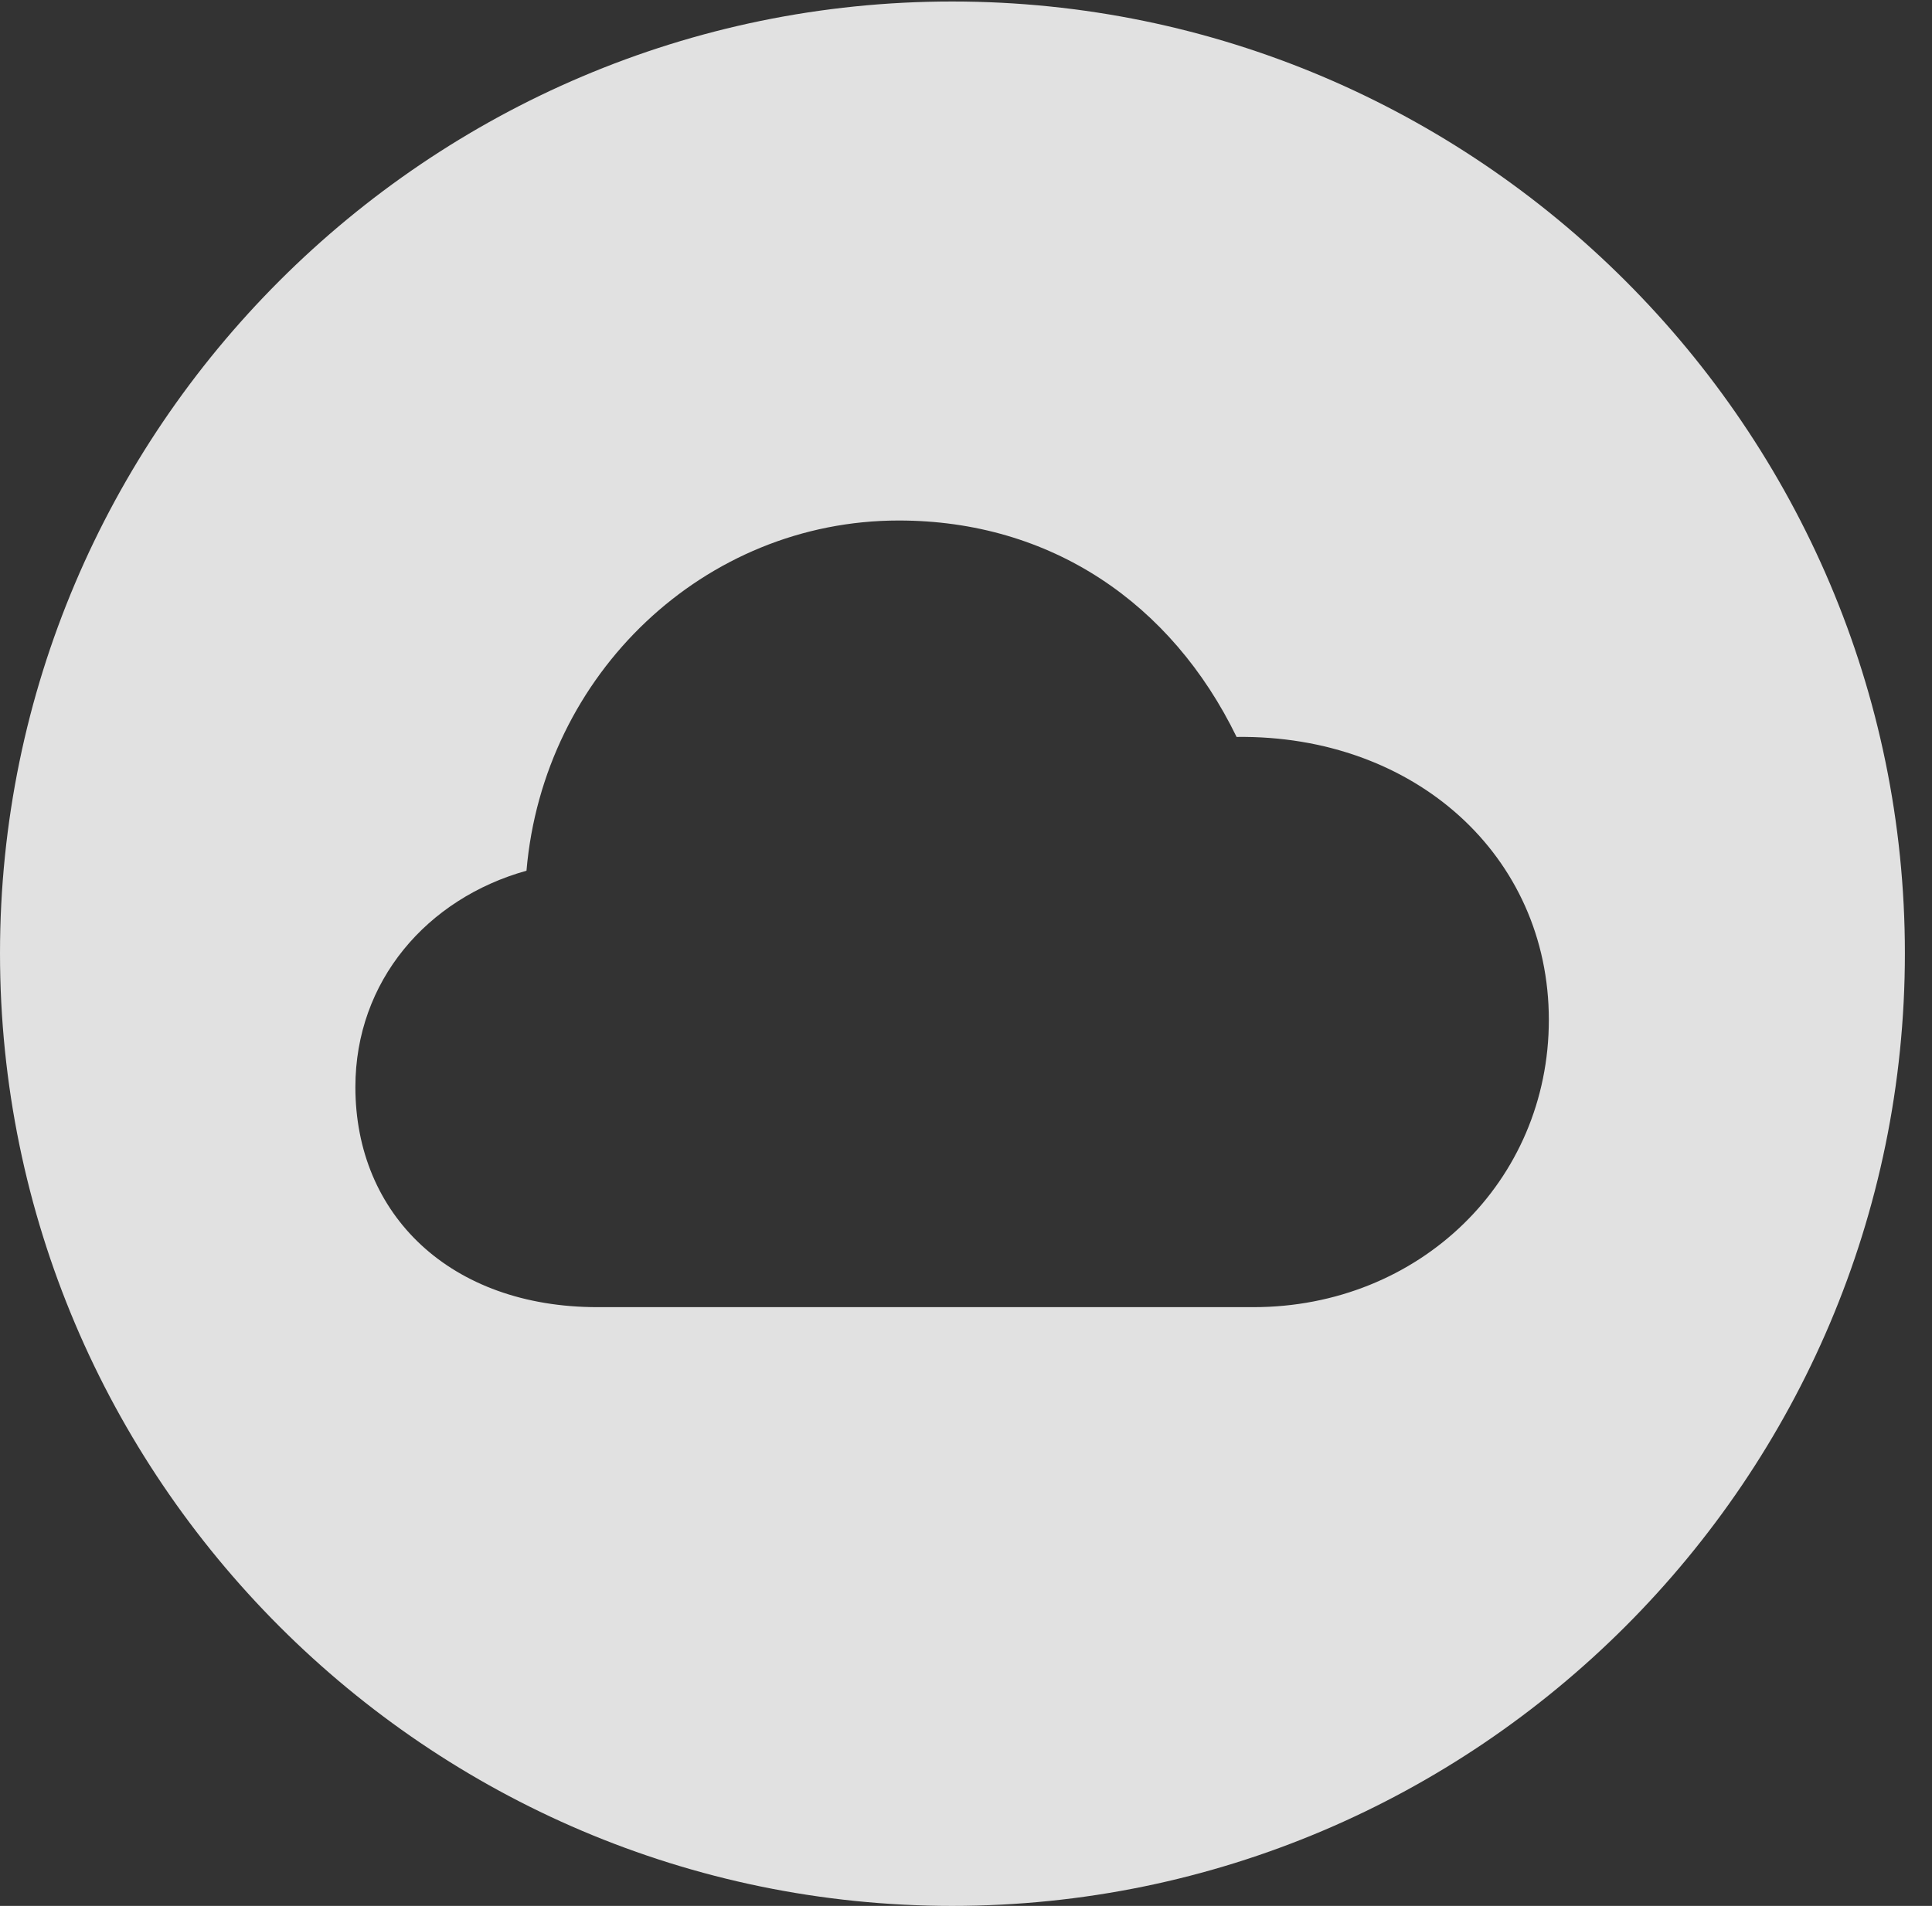 <?xml version="1.0" encoding="UTF-8"?>
<!--Generator: Apple Native CoreSVG 341-->
<!DOCTYPE svg
PUBLIC "-//W3C//DTD SVG 1.1//EN"
       "http://www.w3.org/Graphics/SVG/1.1/DTD/svg11.dtd">
<svg version="1.1" xmlns="http://www.w3.org/2000/svg" xmlns:xlink="http://www.w3.org/1999/xlink" viewBox="0 0 25.801 25.459">
 <rect x="0" y="0" width="25.801" height="25.459" fill="#333333" stroke="none"/>
 <g>
  <rect height="25.459" opacity="0" width="25.801" x="0" y="0"/>
  <path d="M25.439 12.734C25.439 19.746 19.727 25.459 12.715 25.459C5.713 25.459 0 19.746 0 12.734C0 5.732 5.713 0.02 12.715 0.02C19.727 0.02 25.439 5.732 25.439 12.734ZM7.031 11.631C5.703 12.002 4.746 13.105 4.746 14.521C4.746 16.23 6.016 17.461 7.979 17.461L16.738 17.461C18.955 17.461 20.684 15.781 20.684 13.623C20.684 11.435 18.896 9.814 16.514 9.844C15.645 8.057 14.033 6.953 12.002 6.953C9.404 6.953 7.256 9.004 7.031 11.631Z" fill="white" fill-opacity="0.85"/>
 </g>
</svg>
